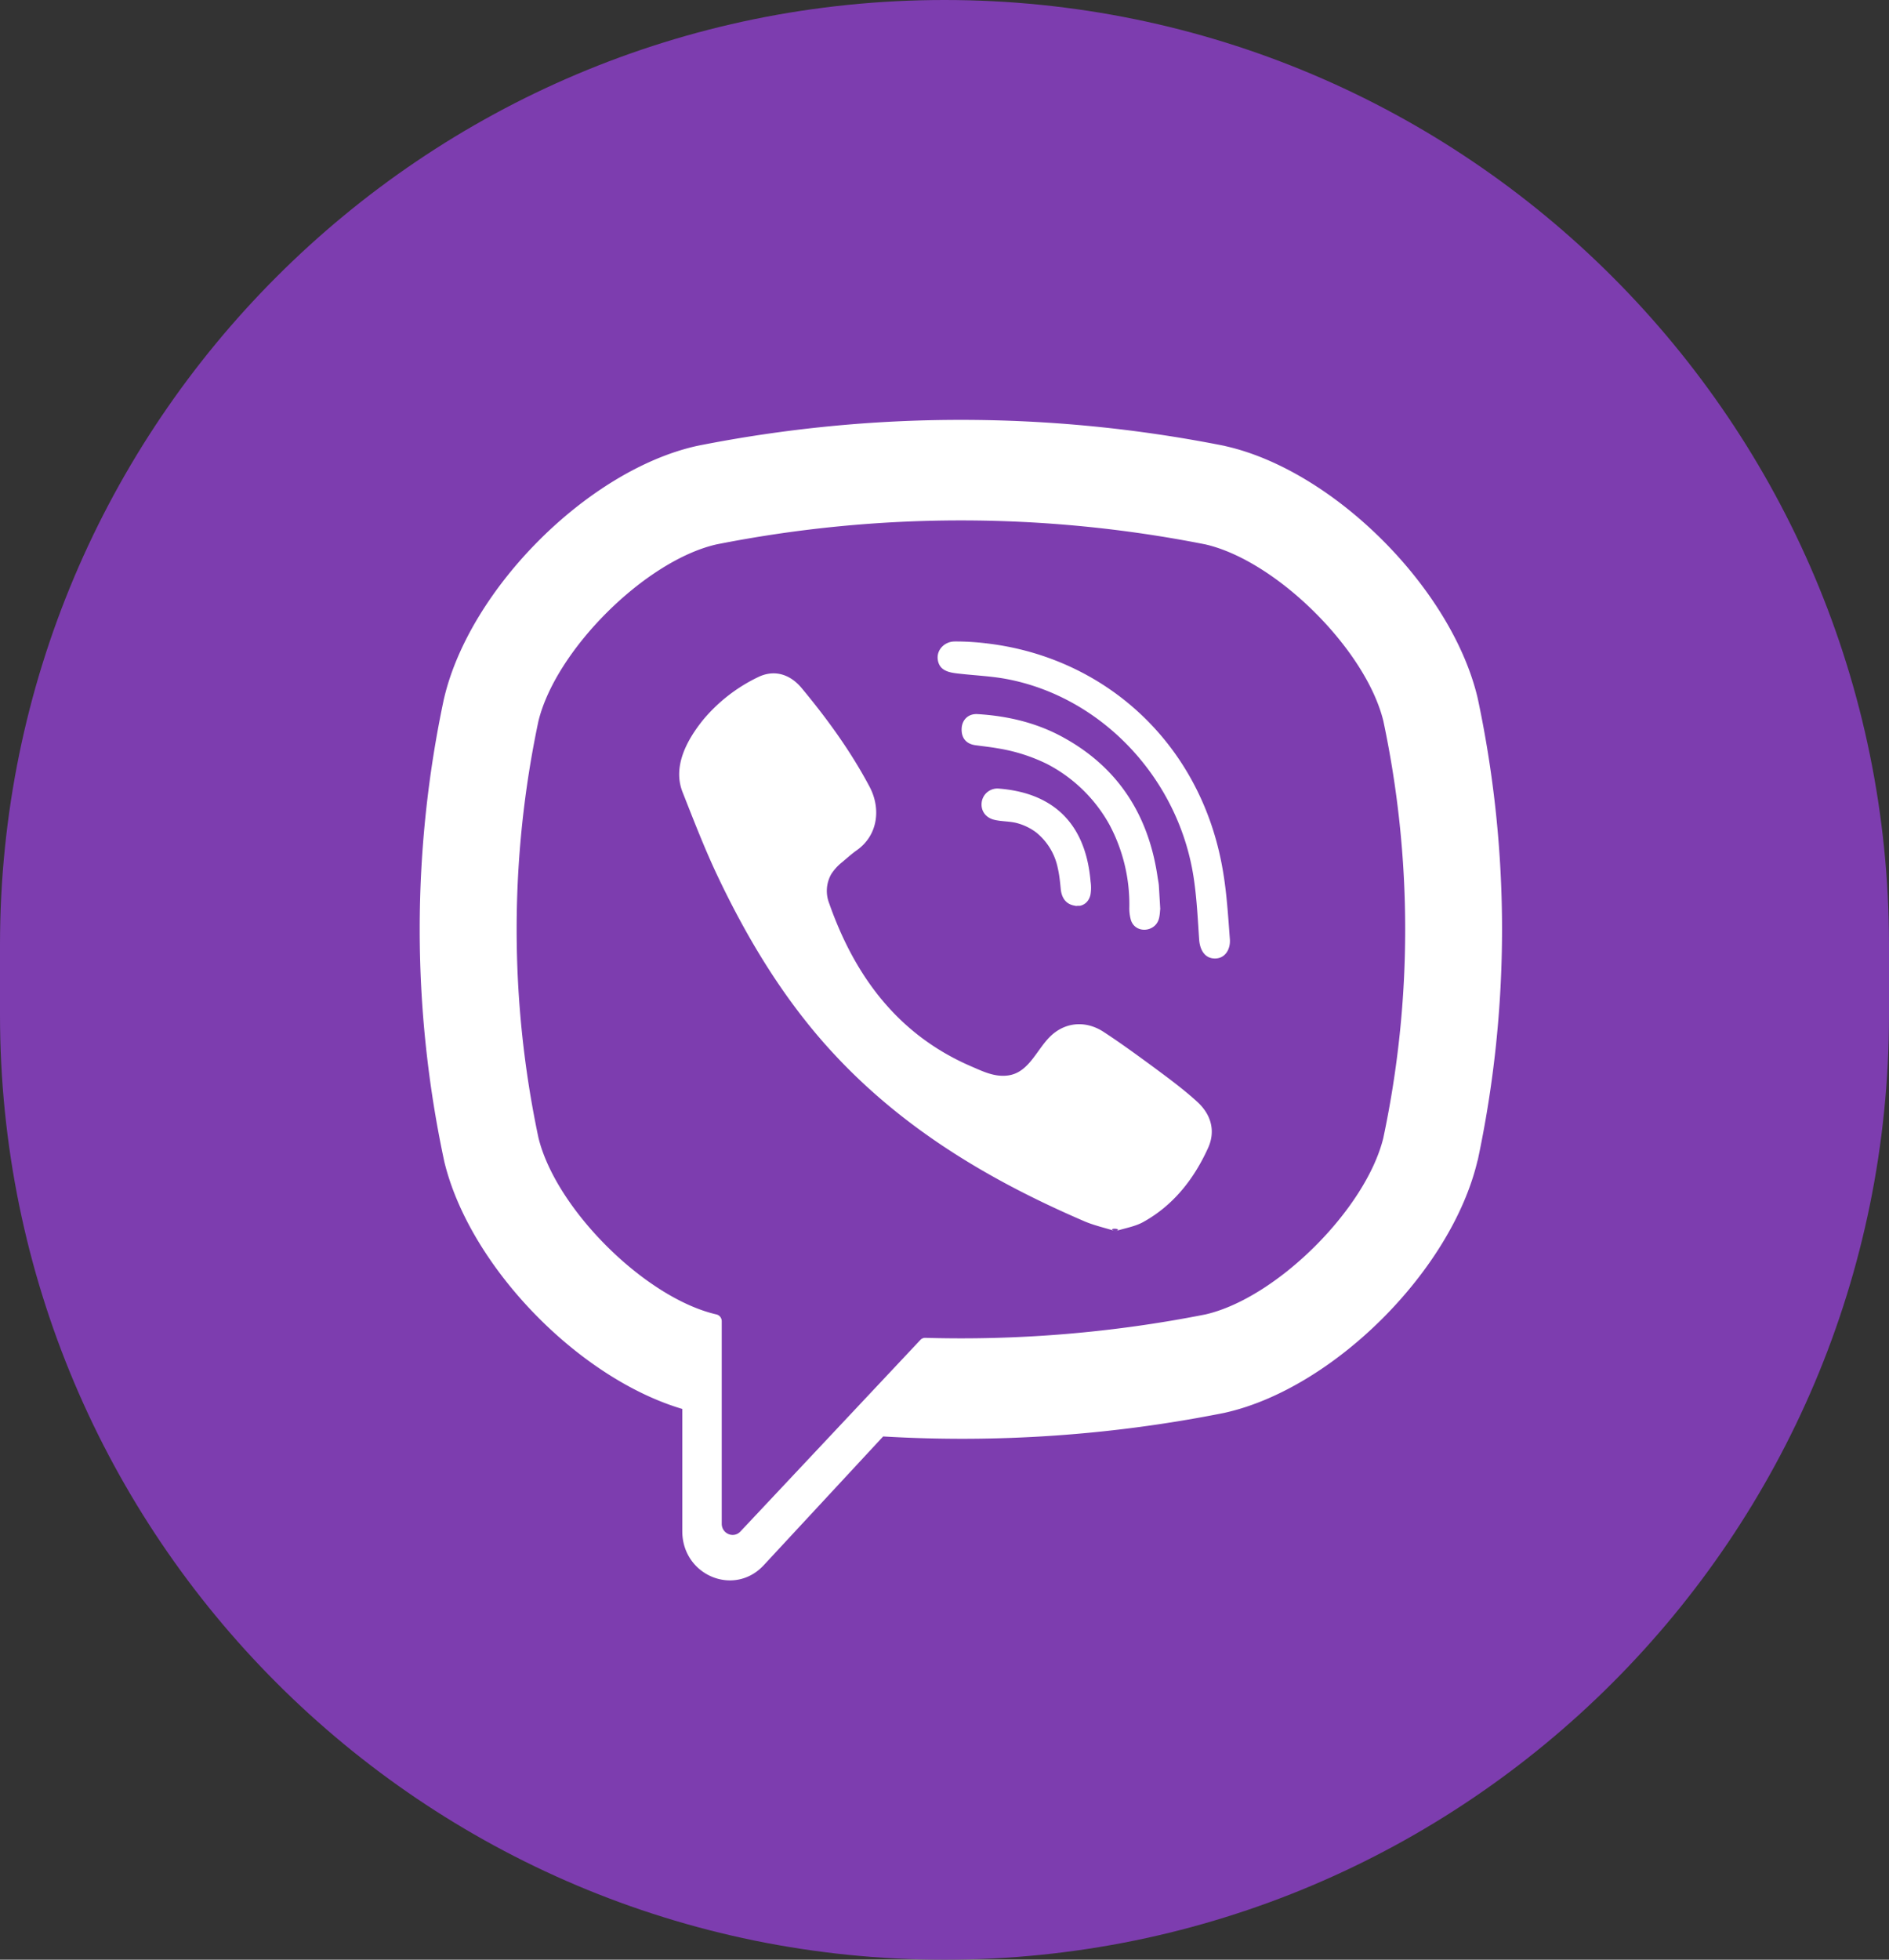 <svg width="27" height="28" fill="none" xmlns="http://www.w3.org/2000/svg"><rect width="100%" height="100%" fill="#333333" stroke="none"/><g clip-path="url(#clip0_34_90)"><path d="M27 14.5v-1C27 6.044 20.956 0 13.5 0S0 6.044 0 13.5v1C0 21.956 6.044 28 13.5 28S27 21.956 27 14.5z" fill="#7D3DAF"/><path d="M21.123 9.986l-.004-.019c-.373-1.564-2.056-3.243-3.6-3.592L17.5 6.37a19.308 19.308 0 00-7.532 0l-.018.004c-1.545.349-3.227 2.028-3.6 3.592l-.005.02a15.841 15.841 0 000 6.585l.004.02c.358 1.497 1.915 3.099 3.403 3.54v1.746c0 .632.742.943 1.165.486l1.706-1.839a19.151 19.151 0 004.877-.337l.017-.004c1.545-.35 3.228-2.028 3.6-3.593l.006-.019a15.84 15.84 0 000-6.586zm-1.35 6.27c-.249 1.02-1.526 2.29-2.541 2.524a18.007 18.007 0 01-4.007.335.093.093 0 00-.07.03l-1.246 1.326-1.325 1.41c-.097.105-.268.034-.268-.11v-2.894a.099.099 0 00-.078-.097c-1.016-.235-2.293-1.504-2.542-2.525a14.376 14.376 0 010-5.952c.25-1.02 1.526-2.29 2.542-2.524a17.982 17.982 0 016.994 0c1.015.235 2.292 1.504 2.541 2.524a14.36 14.36 0 010 5.952z" fill="#fff"/><path d="M15.943 17.59c-.156-.048-.305-.081-.443-.14-1.431-.616-2.748-1.41-3.792-2.628-.593-.693-1.057-1.475-1.45-2.302-.186-.392-.343-.8-.503-1.205-.145-.37.07-.751.295-1.03a2.34 2.34 0 01.781-.608c.231-.115.459-.048.627.154.365.439.7.9.97 1.408.167.313.121.695-.18.908-.074.052-.141.113-.21.171a.7.7 0 00-.157.172.487.487 0 00-.03.415c.372 1.061 1 1.887 2.03 2.331.165.071.33.154.52.131.319-.038.422-.4.645-.59.218-.184.496-.186.73-.032.236.154.463.32.69.486.221.164.442.325.647.512.197.18.265.416.154.66-.203.447-.498.819-.924 1.056-.12.067-.265.089-.4.132.135-.043-.156-.05 0 0zm-2.204-8.424c1.871.055 3.409 1.343 3.738 3.262.057.327.077.661.102.993.01.14-.066.273-.211.274-.15.002-.218-.128-.228-.268-.019-.276-.032-.553-.07-.827-.193-1.446-1.305-2.643-2.693-2.9-.209-.038-.422-.048-.634-.071-.134-.015-.309-.023-.338-.196-.025-.144.092-.26.225-.267.036-.002.072 0 .109 0 1.871.055-.037 0 0 0z" fill="#fff"/><path d="M16.583 12.99c-.003.025-.004.082-.018.135-.05.195-.335.22-.4.023a.608.608 0 01-.023-.188 2.42 2.42 0 00-.286-1.18 2.152 2.152 0 00-.888-.863 2.49 2.49 0 00-.708-.225c-.107-.019-.214-.03-.322-.045-.13-.019-.199-.105-.193-.238.006-.124.094-.213.225-.206.43.026.844.122 1.226.332.777.426 1.22 1.1 1.35 1.998.006.041.015.081.018.122l.02.336c-.004.024-.008-.134 0 0z" fill="#fff"/><path d="M15.42 12.944c-.158.002-.241-.088-.258-.236-.01-.104-.02-.21-.044-.31a.876.876 0 00-.31-.506.798.798 0 00-.253-.126c-.115-.035-.234-.025-.349-.054-.124-.032-.193-.136-.173-.258a.226.226 0 01.237-.187c.726.054 1.244.443 1.318 1.33a.592.592 0 01-.002.188c-.023.102-.096.153-.167.159.071-.006-.157.002 0 0z" fill="#fff"/></g><defs><clipPath id="clip0_34_90"><path fill="#fff" d="M0 0h27v28H0z"/></clipPath></defs></svg>